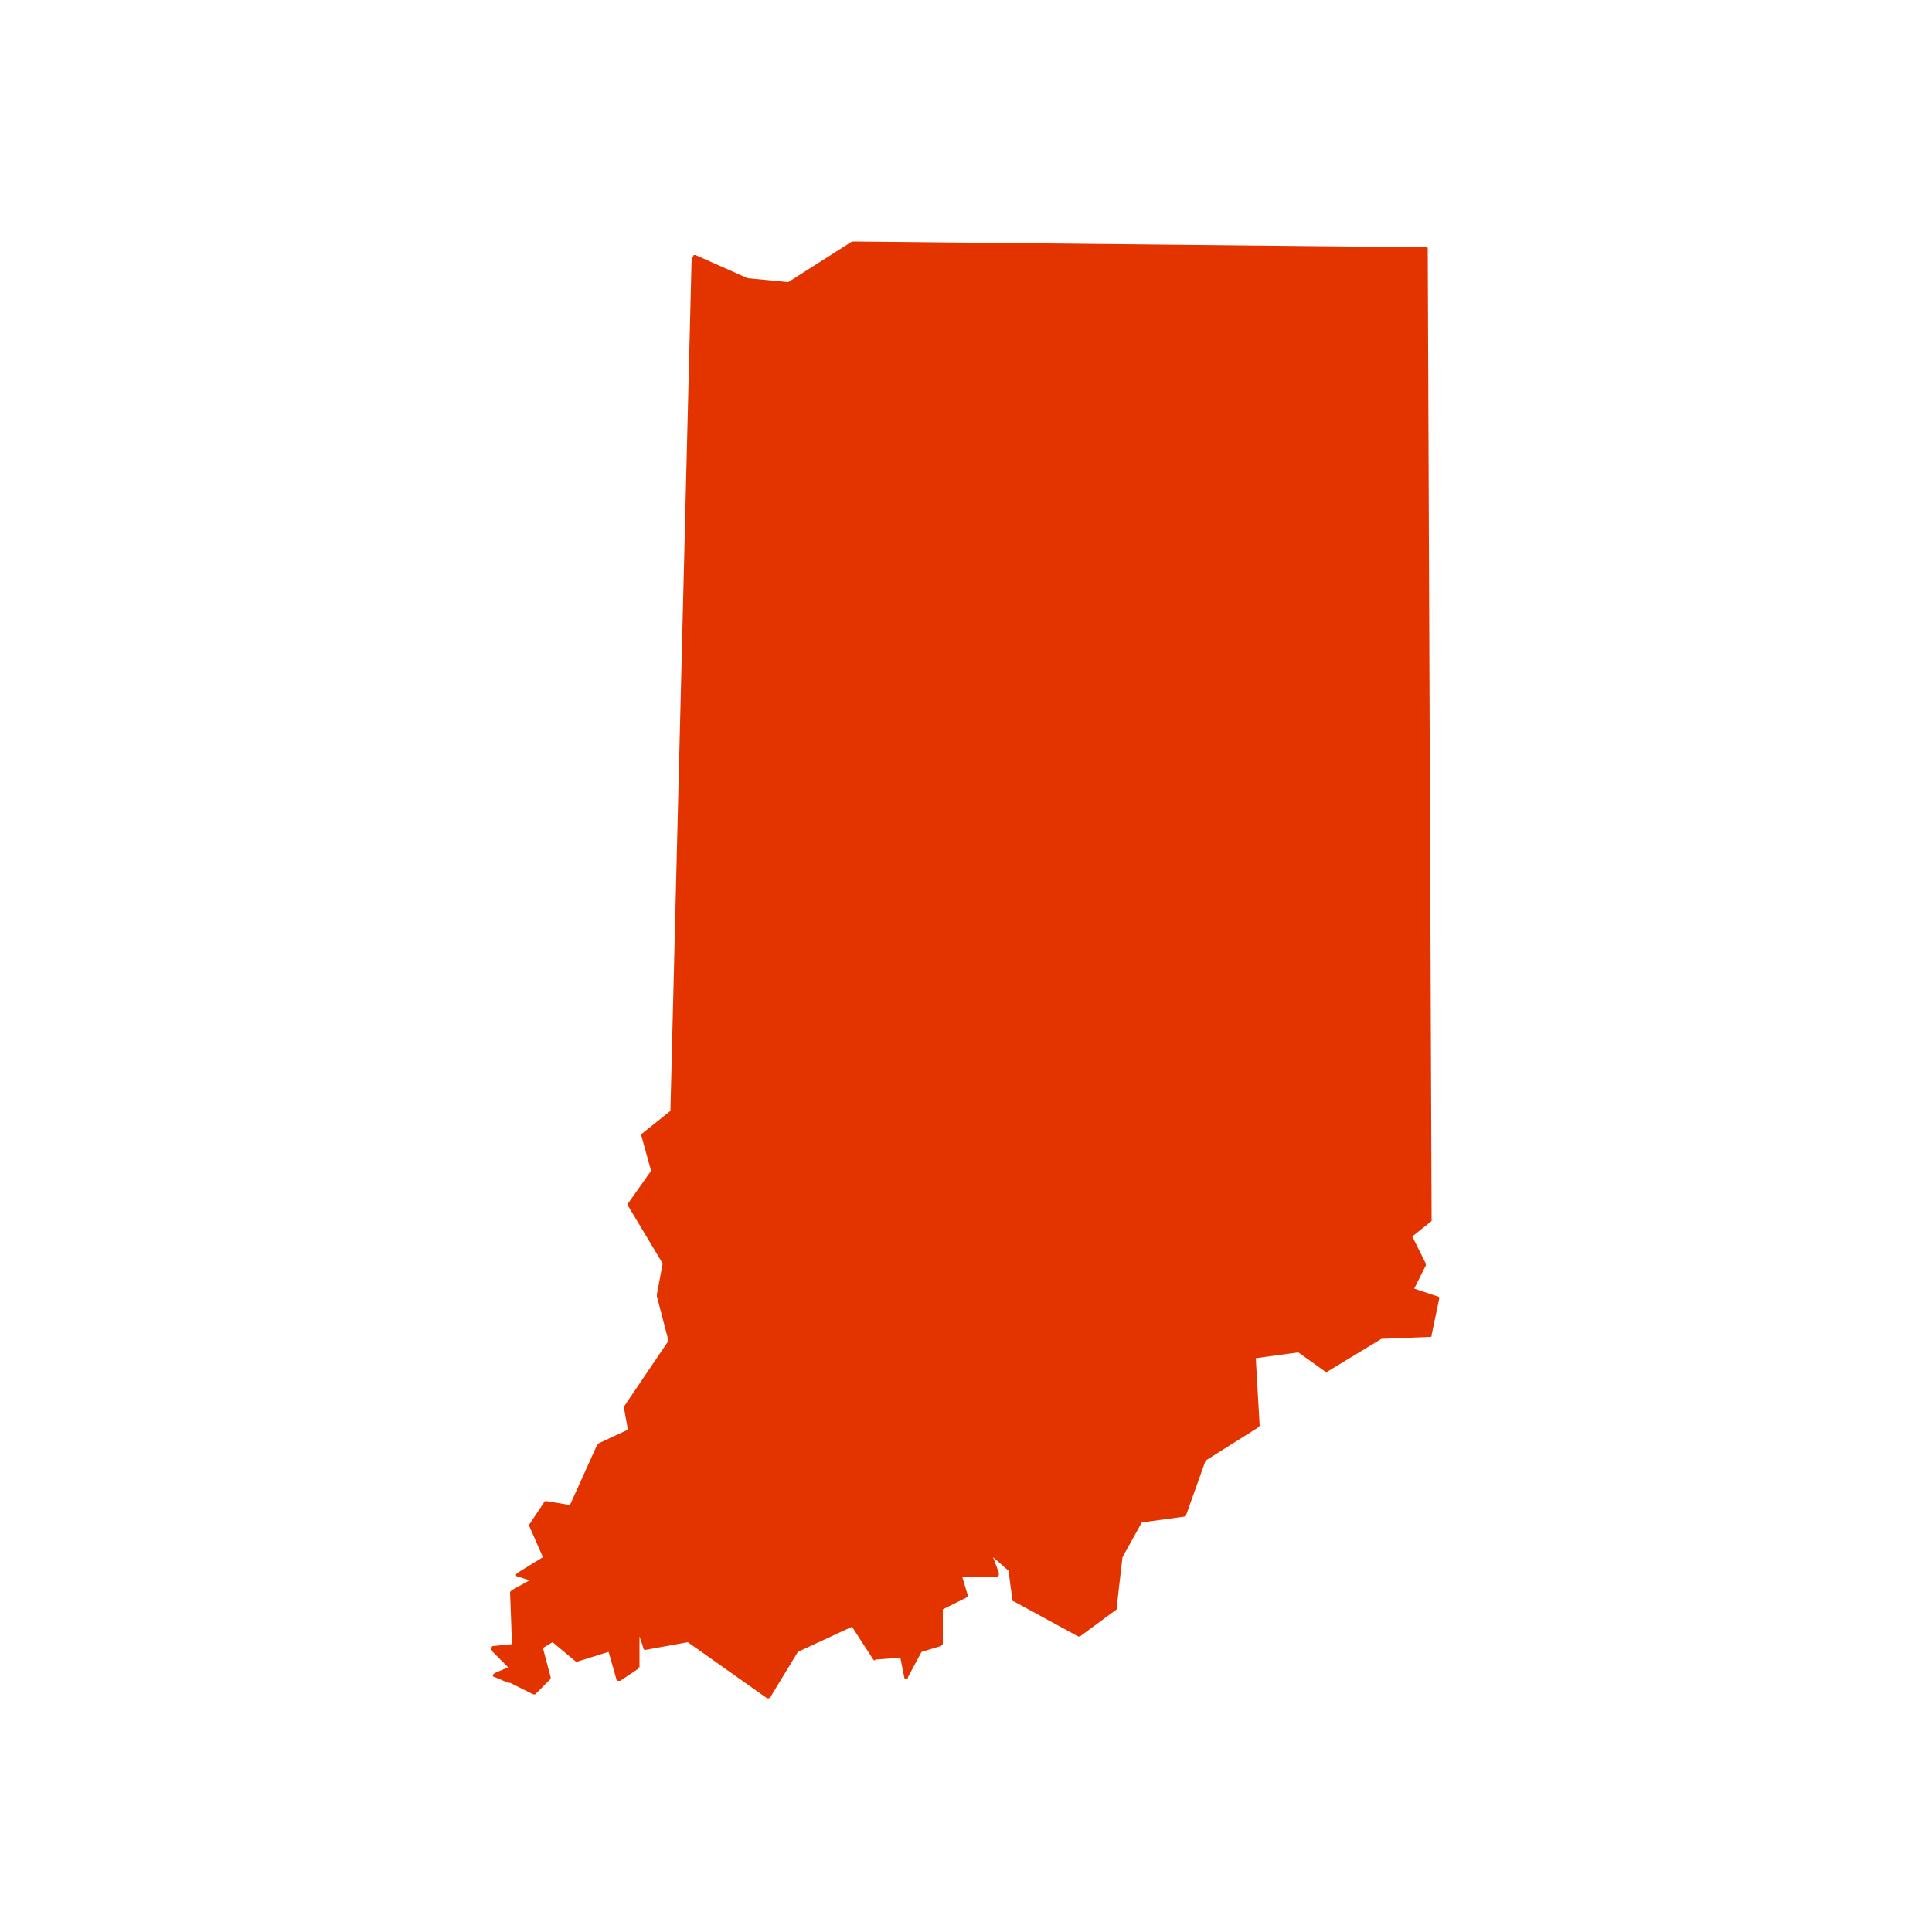 <svg xmlns="http://www.w3.org/2000/svg" viewBox="0 0 100 100" fill="#e33400"><path d="M74.4,67.1l-1.2-0.4l0.6-1.2c0,0,0-0.1,0-0.1L73.1,64l1-0.8c0,0,0-0.1,0-0.1l-0.2-50.2c0-0.1,0-0.1-0.1-0.1l-29.6-0.3  c0,0,0,0,0,0c0,0,0,0-0.1,0l-3.3,2.1l-2.1-0.2L36,13.2c0,0-0.1,0-0.1,0c0,0,0,0.1-0.1,0.1l-1.1,44.2l-1.5,1.2c0,0,0,0.1,0,0.1  l0.5,1.8l-1.2,1.7c0,0,0,0.1,0,0.1l1.8,3L34,67c0,0,0,0,0,0.1l0.6,2.3l-2.3,3.4c0,0,0,0.1,0,0.1l0.2,1.1L31,74.7c0,0,0,0-0.1,0.1  l-1.4,3.1l-1.2-0.2c0,0-0.1,0-0.1,0l-0.8,1.2c0,0,0,0.1,0,0.1l0.7,1.6l-1.3,0.8c0,0-0.1,0.1-0.1,0.1c0,0,0,0.1,0.1,0.1l0.6,0.2  l-0.9,0.5c0,0-0.1,0.1-0.1,0.1l0.1,2.7l-1,0.1c0,0-0.1,0-0.1,0.1c0,0,0,0.1,0,0.1l0.9,0.9l-0.7,0.3c0,0-0.1,0.1-0.1,0.1  s0,0.1,0.1,0.1l0.7,0.3c0,0,0.1,0,0.1,0l1.2,0.6c0,0,0.1,0,0.1,0l0.8-0.8c0,0,0-0.1,0-0.1l-0.4-1.5l0.5-0.3l1.2,1c0,0,0.1,0,0.1,0  l1.6-0.5l0.4,1.4c0,0,0,0.1,0.1,0.1c0,0,0.1,0,0.1,0l0.9-0.6c0,0,0-0.1,0.1-0.1l0-1.6l0.2,0.6c0,0.1,0.1,0.1,0.1,0.1l2.2-0.4  l4.1,2.9c0,0,0,0,0.1,0c0,0,0,0,0,0c0,0,0.1,0,0.1-0.1l1.4-2.3l2.8-1.3l1.1,1.7c0,0,0.1,0.1,0.1,0l1.3-0.1l0.2,1c0,0,0,0.1,0.1,0.1  c0,0,0.1,0,0.1-0.1l0.7-1.3l1-0.3c0,0,0.1-0.1,0.1-0.1l0-1.8l1.2-0.6c0,0,0.1-0.1,0.1-0.1l-0.3-1l1.8,0c0,0,0.1,0,0.1-0.1  c0,0,0-0.1,0-0.1l-0.3-0.8l0.8,0.7l0.2,1.5c0,0,0,0.1,0.1,0.1l3.3,1.8c0,0,0.1,0,0.1,0l1.9-1.4c0,0,0,0,0-0.1l0.3-2.6l1-1.8l2.2-0.3  c0,0,0.1,0,0.1-0.1l1-2.8l2.7-1.7c0,0,0.1-0.1,0.1-0.1L65,70.3l2.2-0.3l1.4,1c0,0,0.1,0,0.1,0l2.8-1.7l2.5-0.1c0.1,0,0.1,0,0.1-0.1  l0.4-1.9C74.5,67.2,74.5,67.1,74.4,67.1z"/></svg>